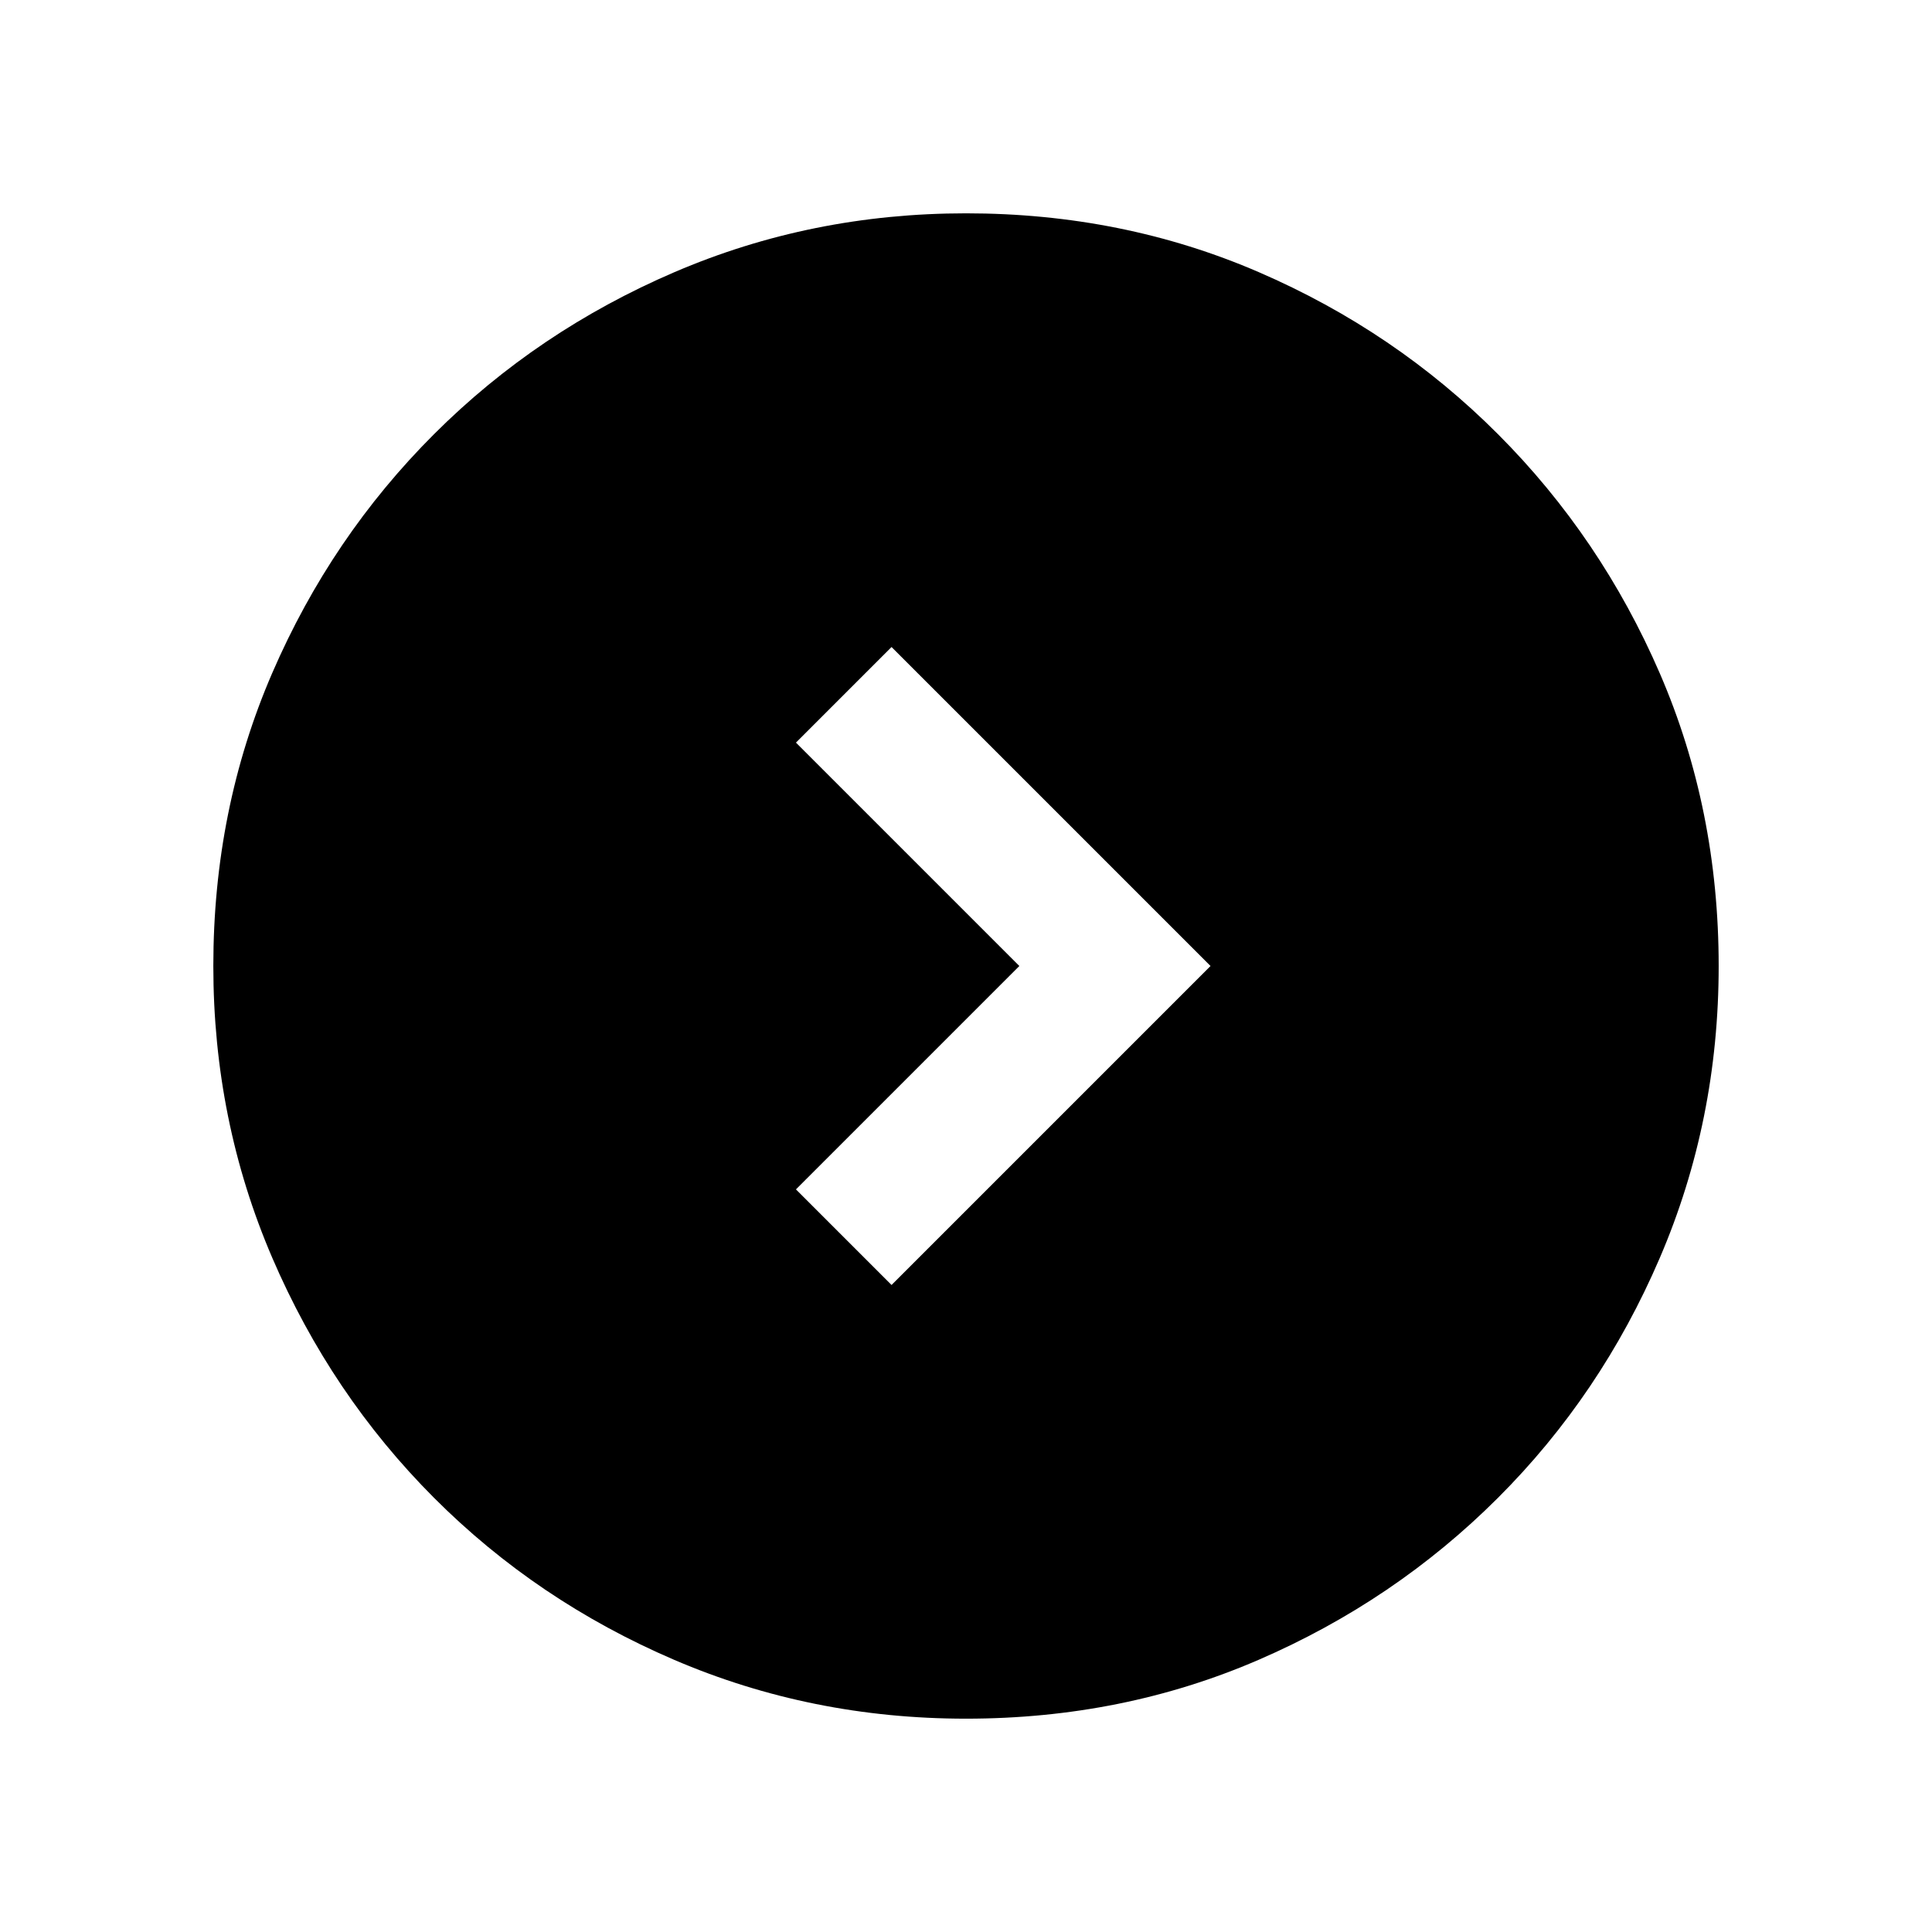 <svg xmlns="http://www.w3.org/2000/svg" height="20" viewBox="0 -960 960 960" width="20"><path d="m506.5-480-111 111 47.5 47.5L601.5-480 443-638.5 395.5-591l111 111ZM480-106q-76.907 0-145.065-29.263-68.159-29.263-119.297-80.5Q164.5-267 135.25-335.087 106-403.175 106-480q0-77.907 29.263-145.565 29.263-67.659 80.5-118.797Q267-795.5 335.087-824.75 403.175-854 480-854q77.907 0 145.565 29.263 67.659 29.263 118.797 80.5Q795.5-693 824.75-625.413 854-557.825 854-480q0 76.907-29.263 145.065-29.263 68.159-80.5 119.297Q693-164.5 625.413-135.25 557.825-106 480-106Z"/></svg>